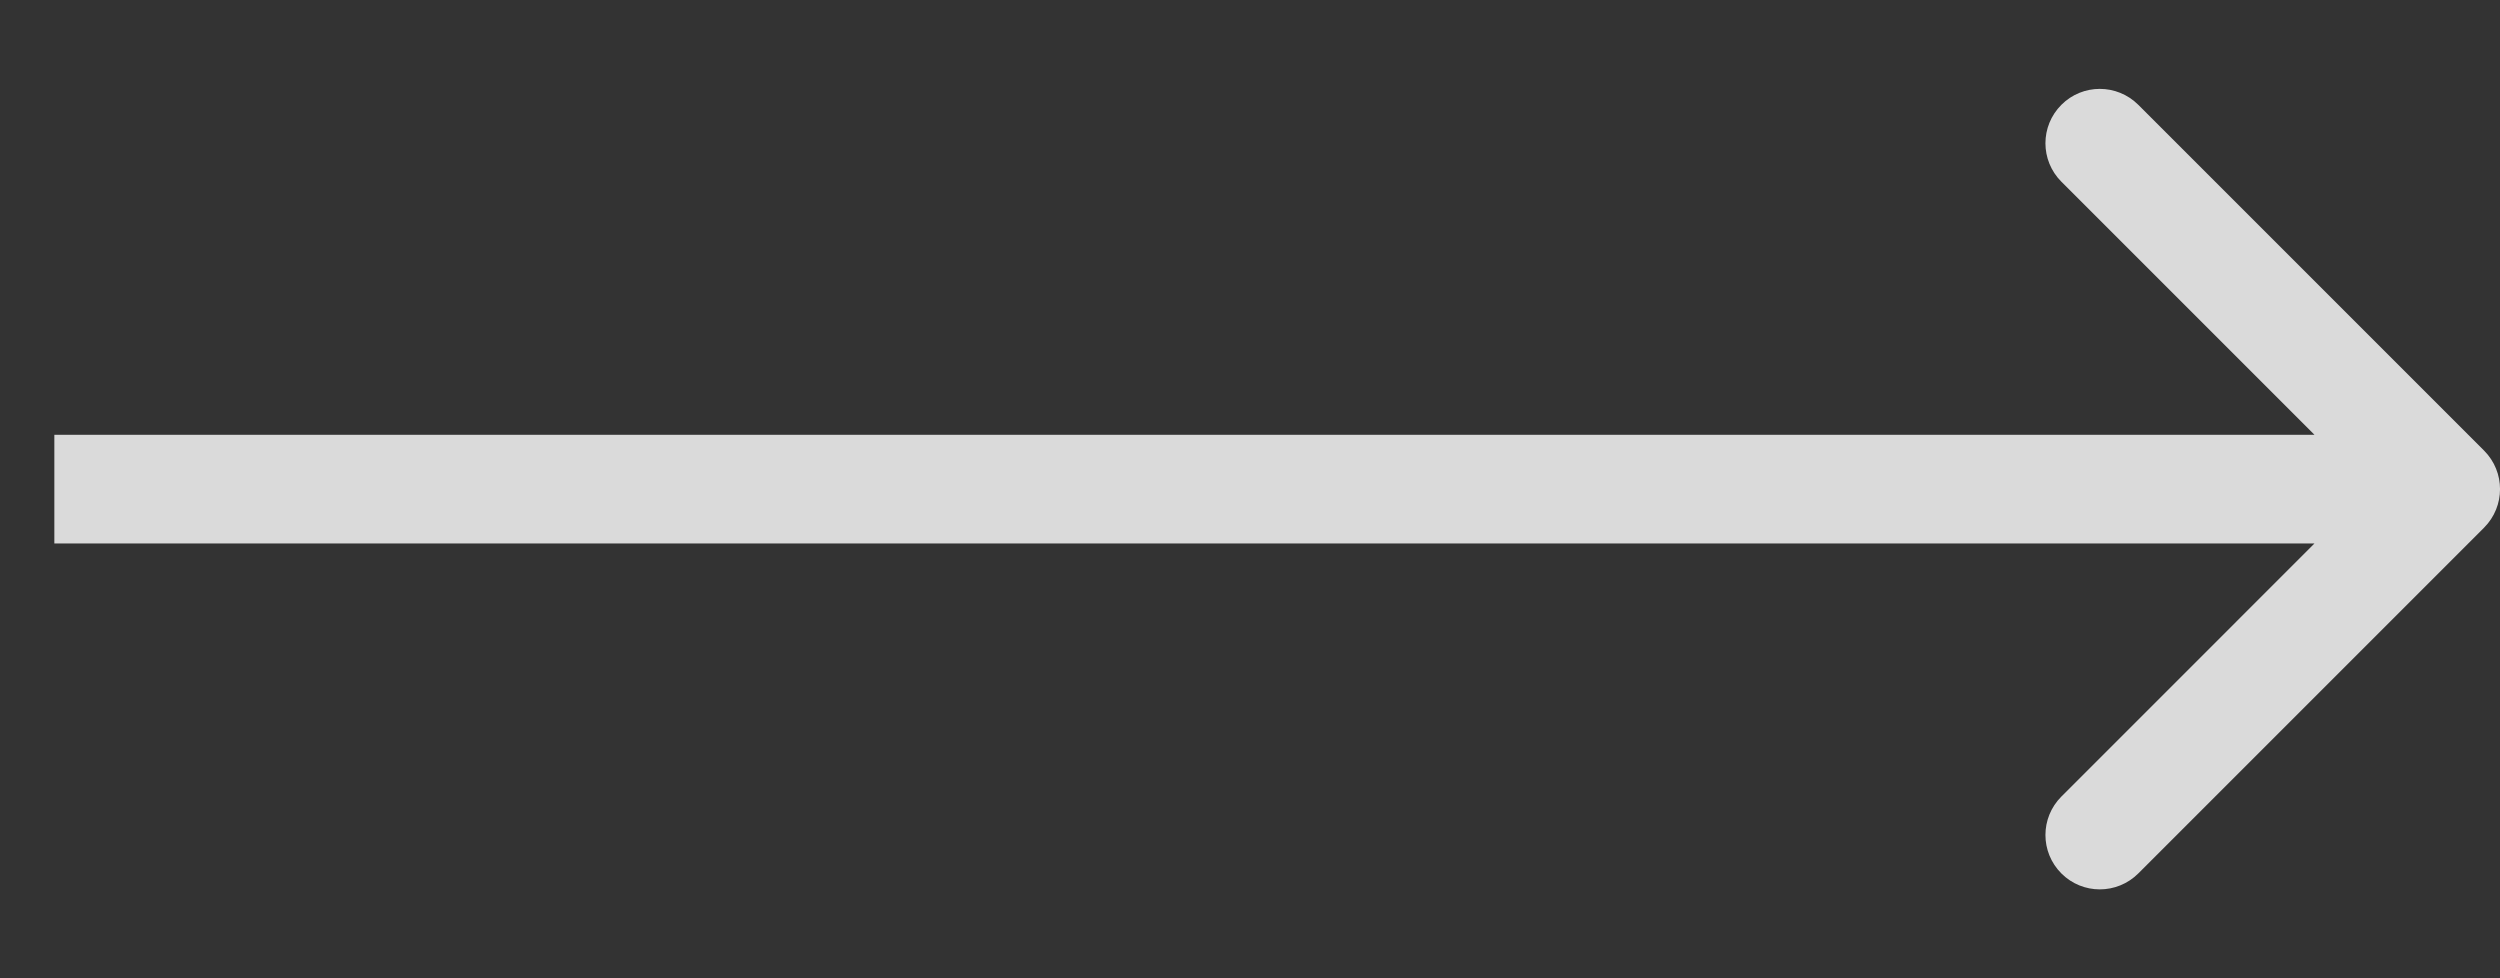 <svg width="23" height="9" viewBox="0 0 23 9" fill="none" xmlns="http://www.w3.org/2000/svg">
<rect x="0" y="0" width="23" height="9" fill="#333333" stroke="none"/>
<path d="M22.854 4.854C23.049 4.658 23.049 4.342 22.854 4.146L19.672 0.964C19.476 0.769 19.16 0.769 18.965 0.964C18.769 1.16 18.769 1.476 18.965 1.672L21.793 4.5L18.965 7.328C18.769 7.524 18.769 7.84 18.965 8.036C19.16 8.231 19.476 8.231 19.672 8.036L22.854 4.854ZM0.5 4.5V5H22.5V4.5V4H0.5V4.5Z" fill="white" fill-opacity="0.82"/>
</svg>
